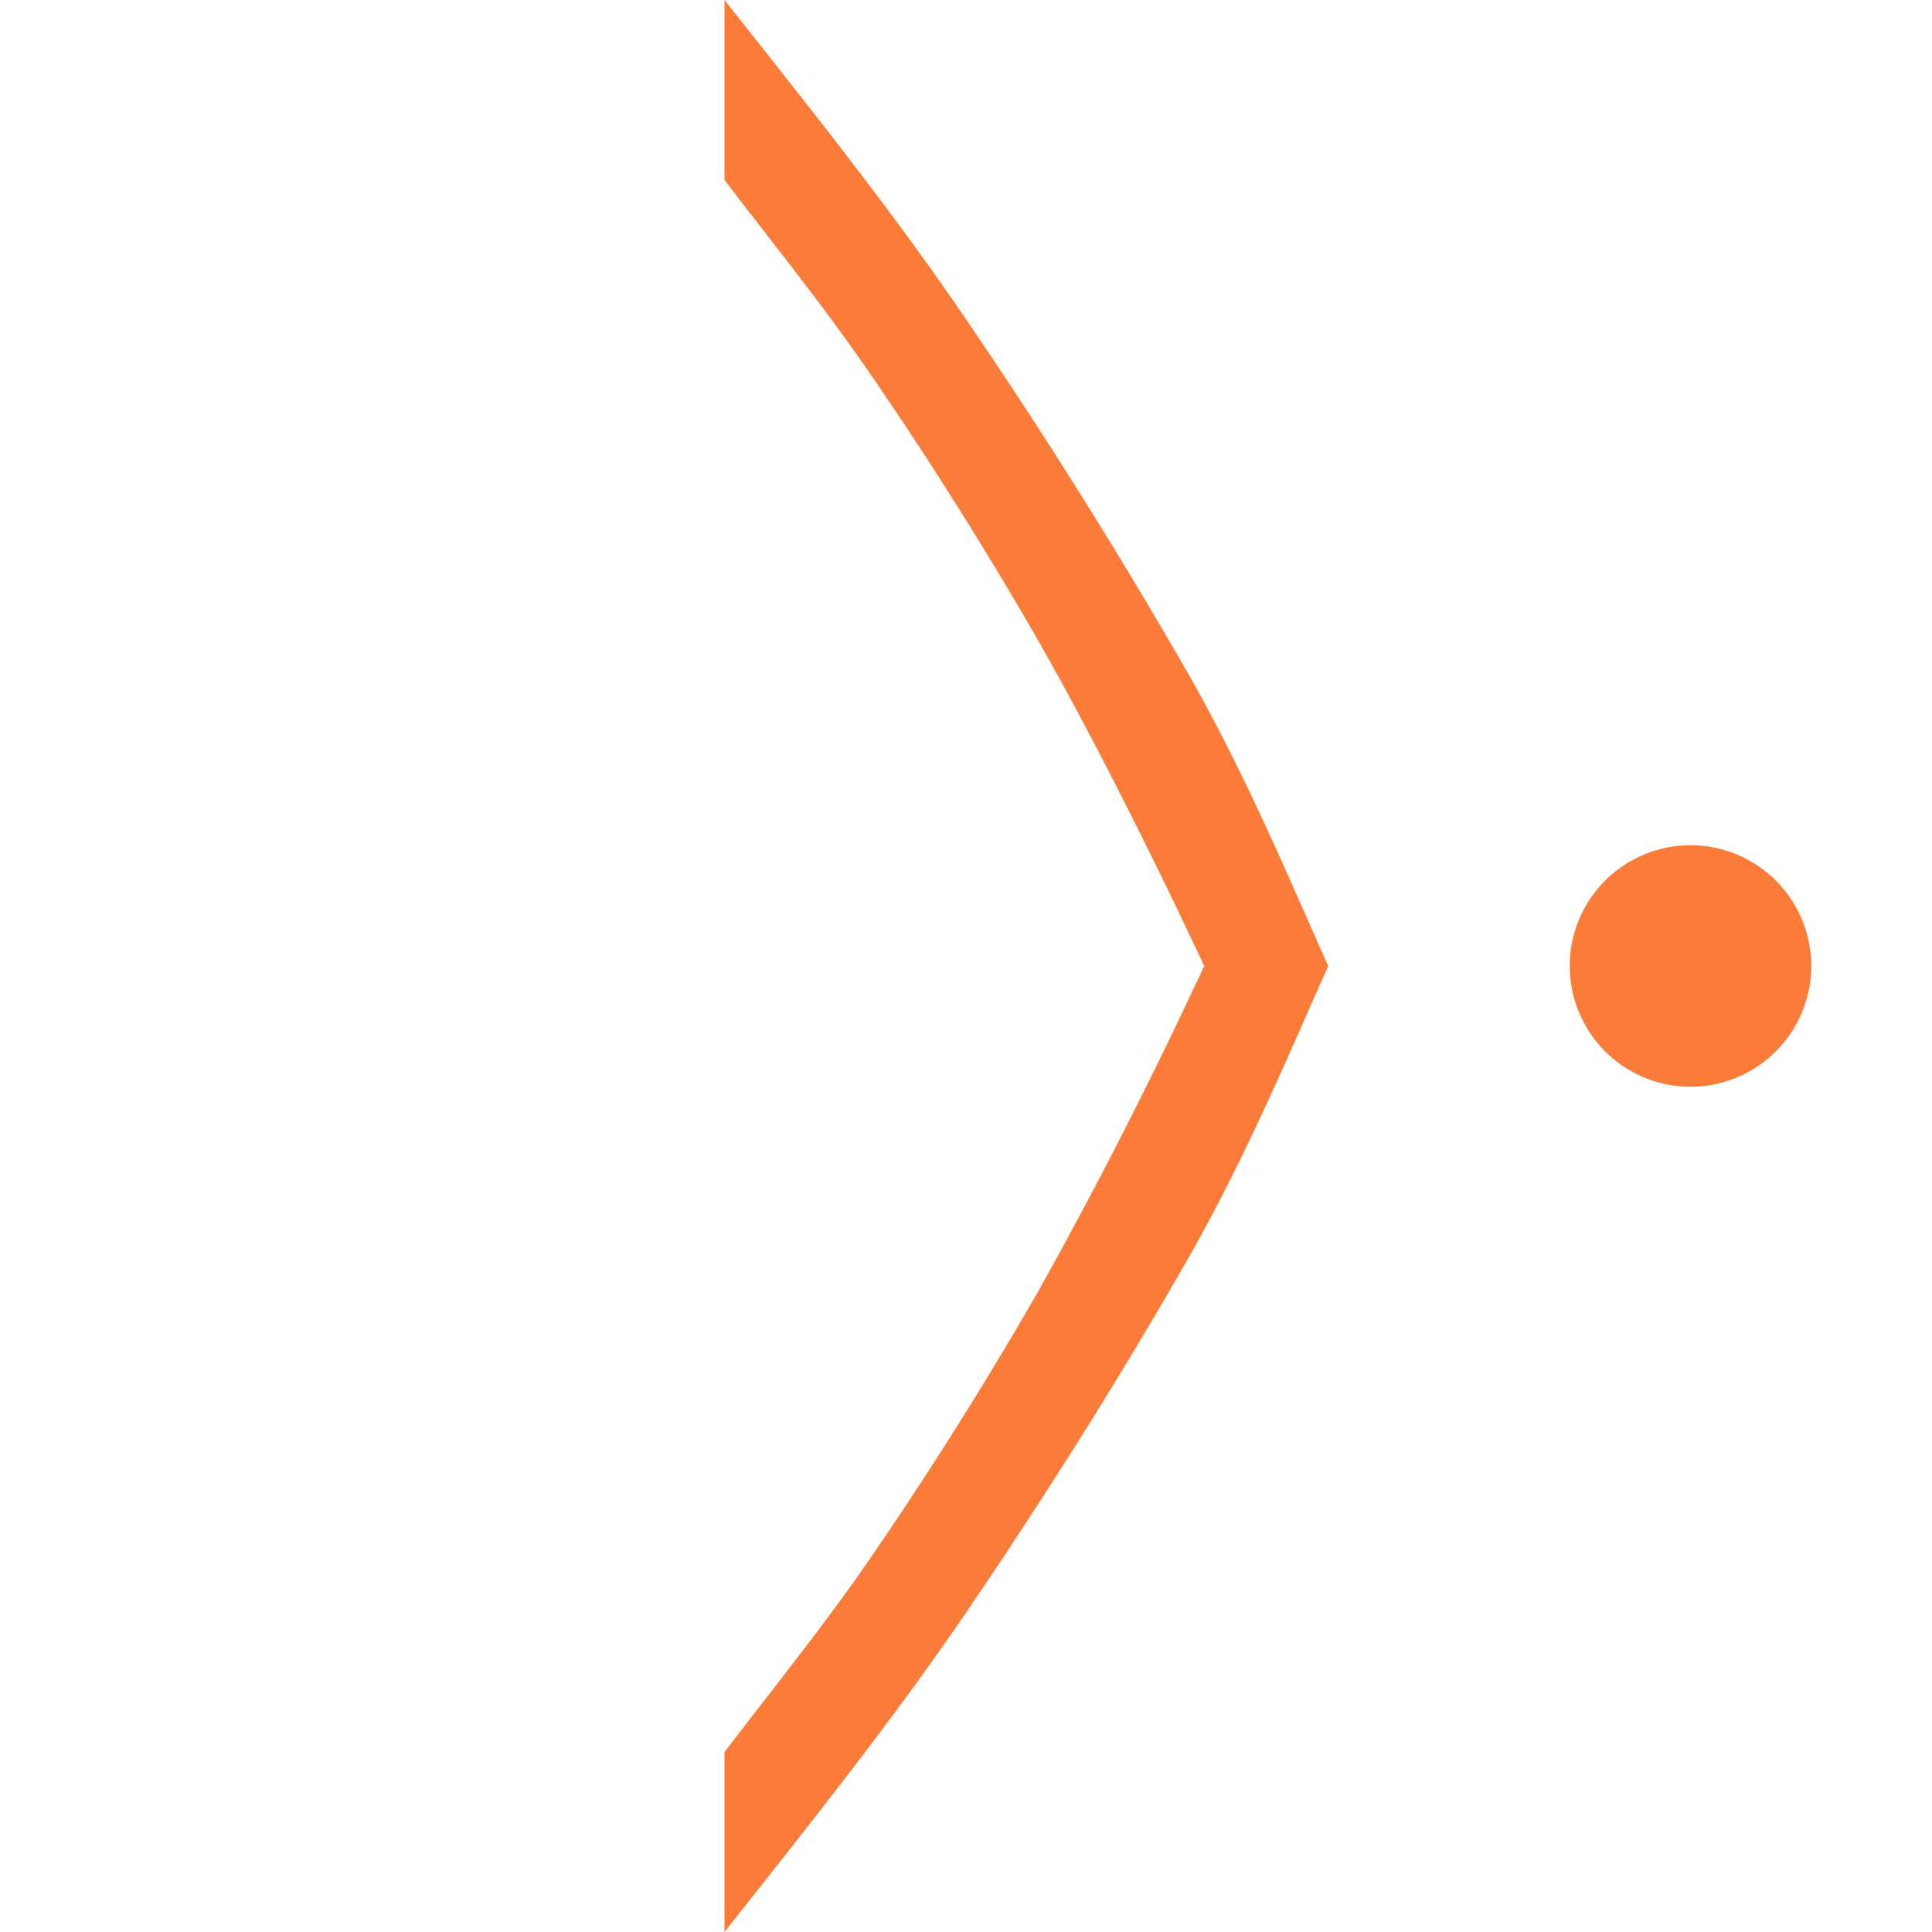<?xml version="1.0" encoding="UTF-8" standalone="no"?>
<svg
   xmlns:dc="http://purl.org/dc/elements/1.1/"
   xmlns:cc="http://creativecommons.org/ns#"
   xmlns:rdf="http://www.w3.org/1999/02/22-rdf-syntax-ns#"
   xmlns:svg="http://www.w3.org/2000/svg"
   xmlns="http://www.w3.org/2000/svg"
   xmlns:sodipodi="http://sodipodi.sourceforge.net/DTD/sodipodi-0.dtd"
   xmlns:inkscape="http://www.inkscape.org/namespaces/inkscape"
   height="16"
   width="16"
   version="1.1"
   id="svg4"
   sodipodi:docname="go-last.svg"
   inkscape:version="0.92.4 (5da689c313, 2019-01-14)">
  <defs
     id="defs8" />
  <sodipodi:namedview
     pagecolor="#ffffff"
     bordercolor="#666666"
     borderopacity="1"
     objecttolerance="10"
     gridtolerance="10"
     guidetolerance="10"
     inkscape:pageopacity="0"
     inkscape:pageshadow="2"
     inkscape:window-width="854"
     inkscape:window-height="480"
     id="namedview6"
     showgrid="false"
     inkscape:zoom="14.75"
     inkscape:cx="8"
     inkscape:cy="8"
     inkscape:window-x="0"
     inkscape:window-y="27"
     inkscape:window-maximized="0"
     inkscape:current-layer="svg4" />
  <path
     d="M6 0v1.49c.4.525.836 1.063 1.22 1.625.487.71.945 1.437 1.372 2.18.433.754.95 1.792 1.285 2.502L9.973 8l-.096.203a39.31 39.31 0 0 1-1.285 2.502 32.84 32.84 0 0 1-1.371 2.18c-.385.562-.821 1.1-1.221 1.625V16c.69-.874 1.397-1.757 2.008-2.656.68-1 1.288-1.972 1.826-2.912.496-.868.87-1.774 1.166-2.432-.297-.658-.67-1.564-1.166-2.432a44.796 44.796 0 0 0-1.826-2.912C7.398 1.756 6.691.874 6 0zm8 7a1 1 0 0 0-1 1 1 1 0 0 0 1 1 1 1 0 0 0 1-1 1 1 0 0 0-1-1z"
     fill="gray"
     id="path2"
     style="fill:#fb7c38;fill-opacity:1" />
</svg>
